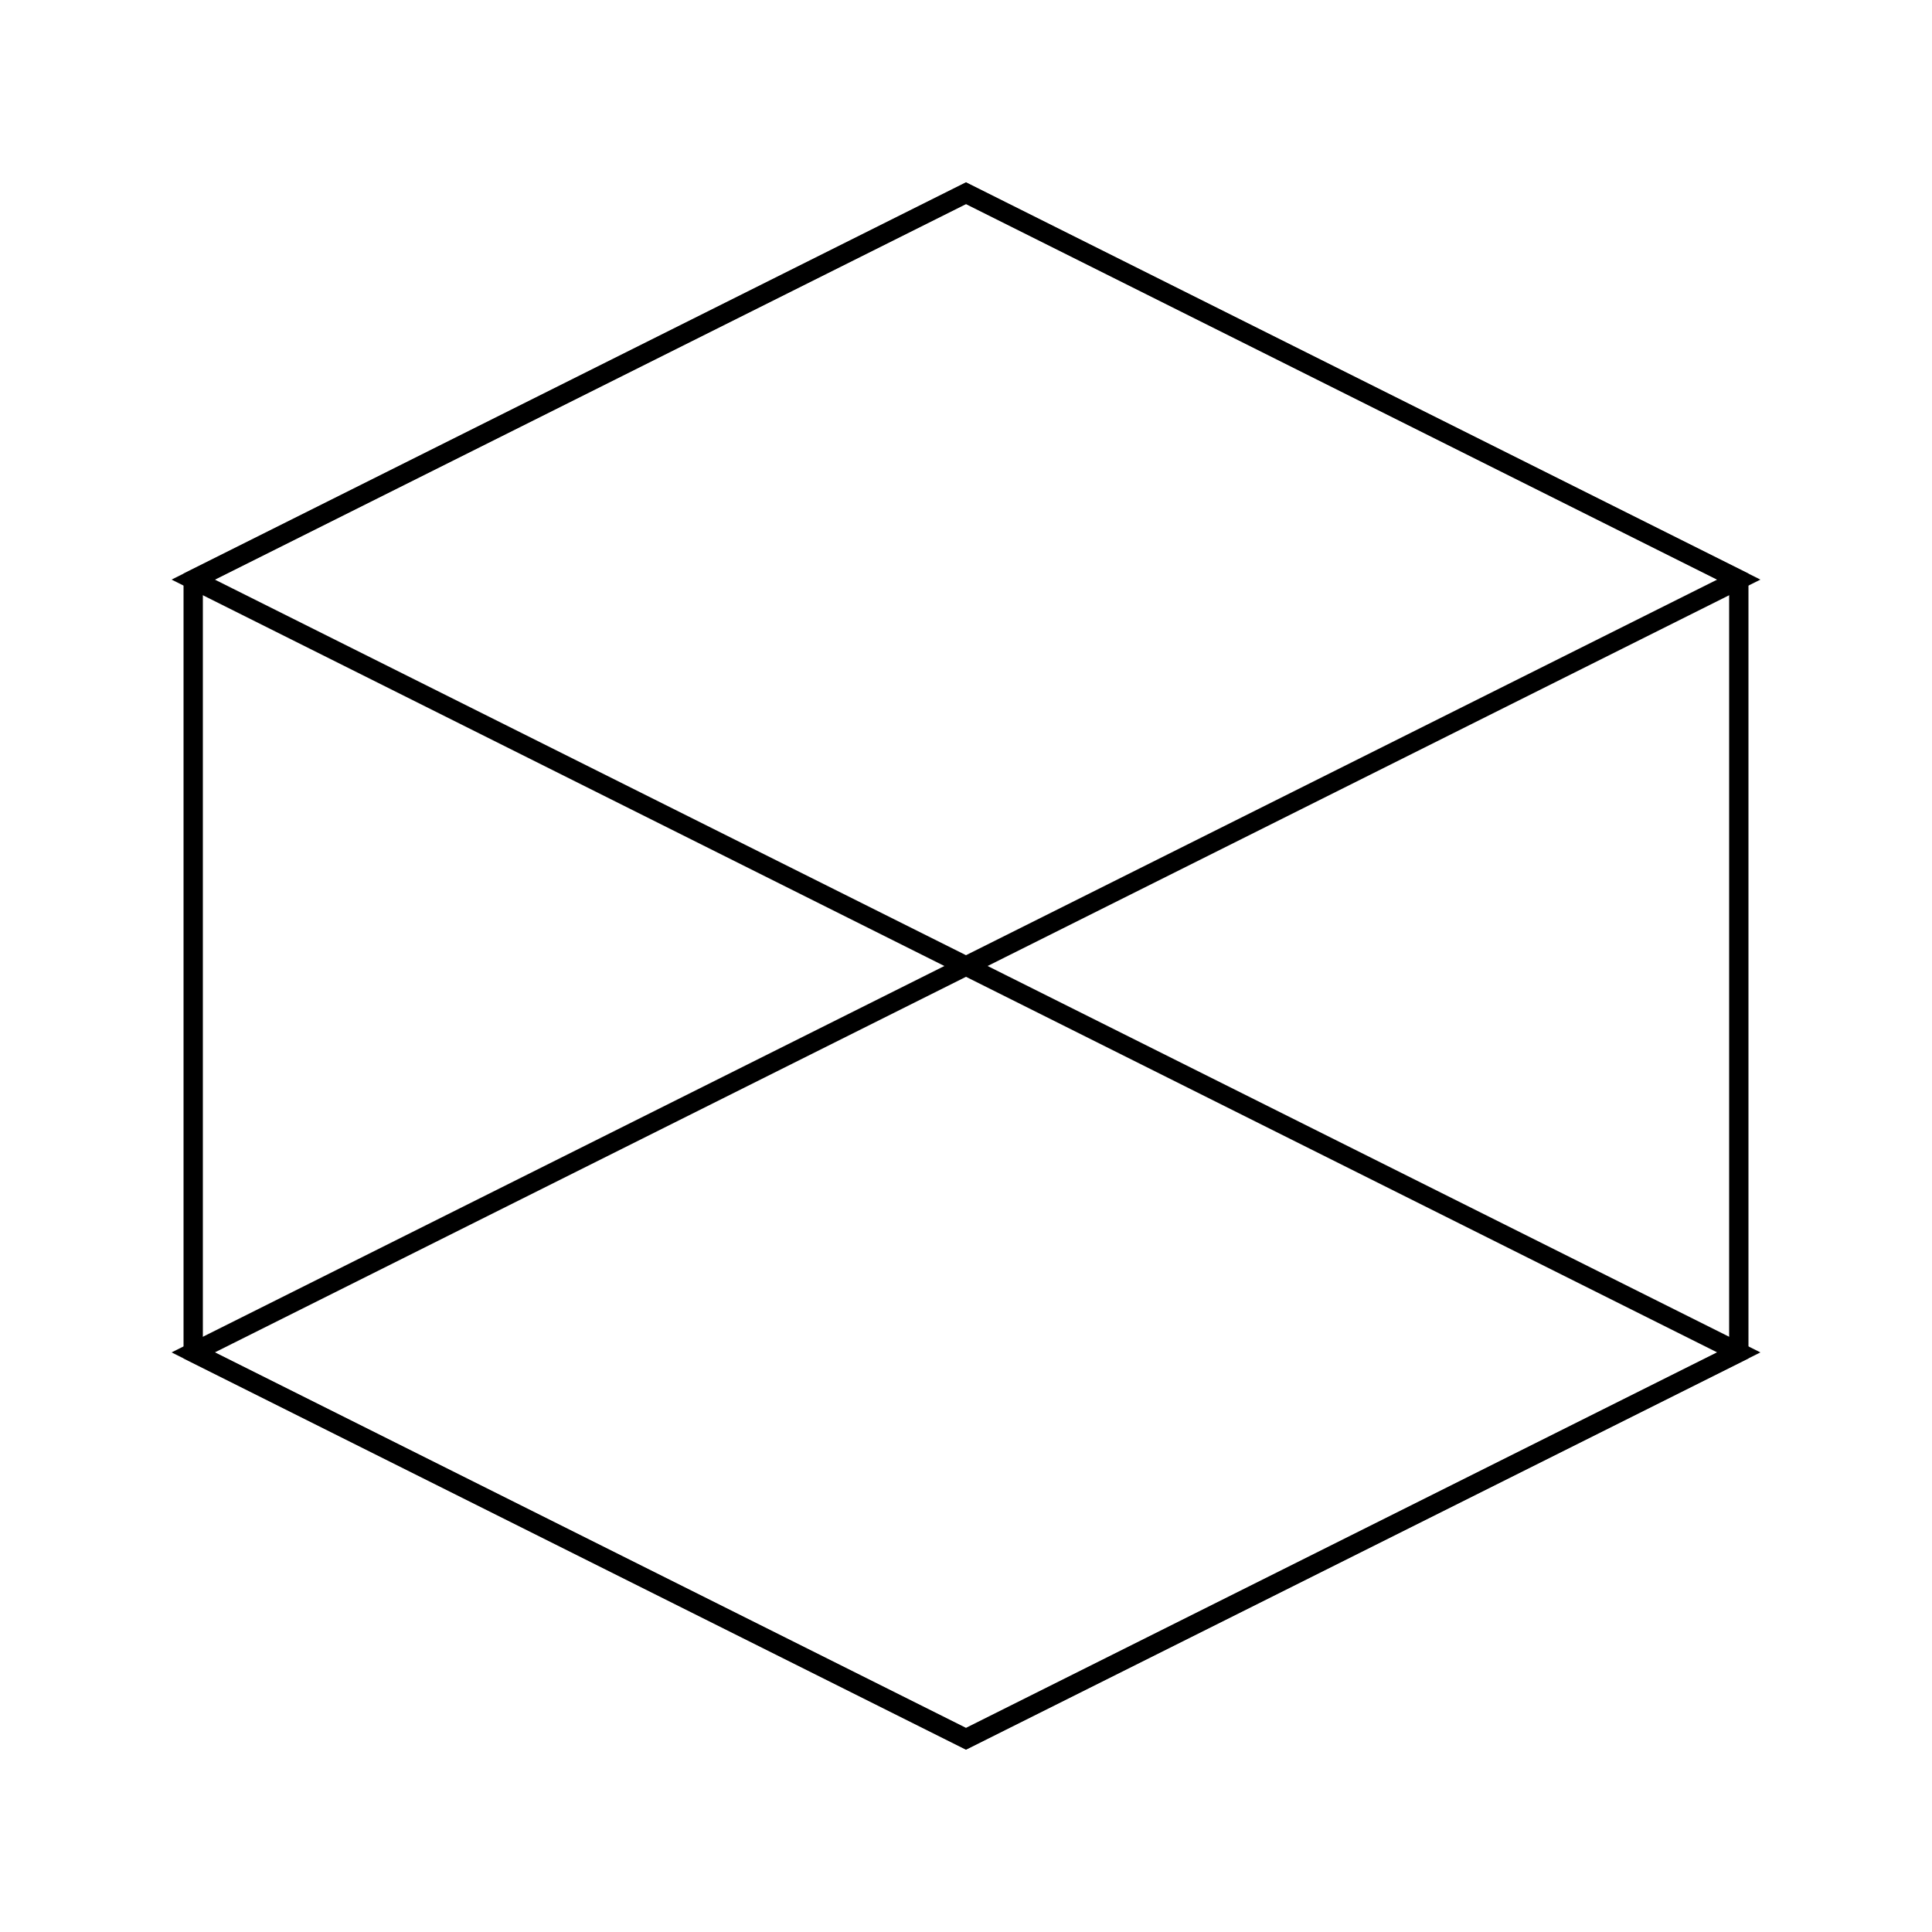 <svg width="100" height="100" xmlns="http://www.w3.org/2000/svg">
  <polygon points="50,10 90,30 90,70 50,90 10,70 10,30" fill="none" stroke="black" />
  <polygon points="50,10 10,30 50,50 90,30" fill="none" stroke="black" />
  <polygon points="50,90 10,70 50,50 90,70" fill="none" stroke="black" />
</svg>
